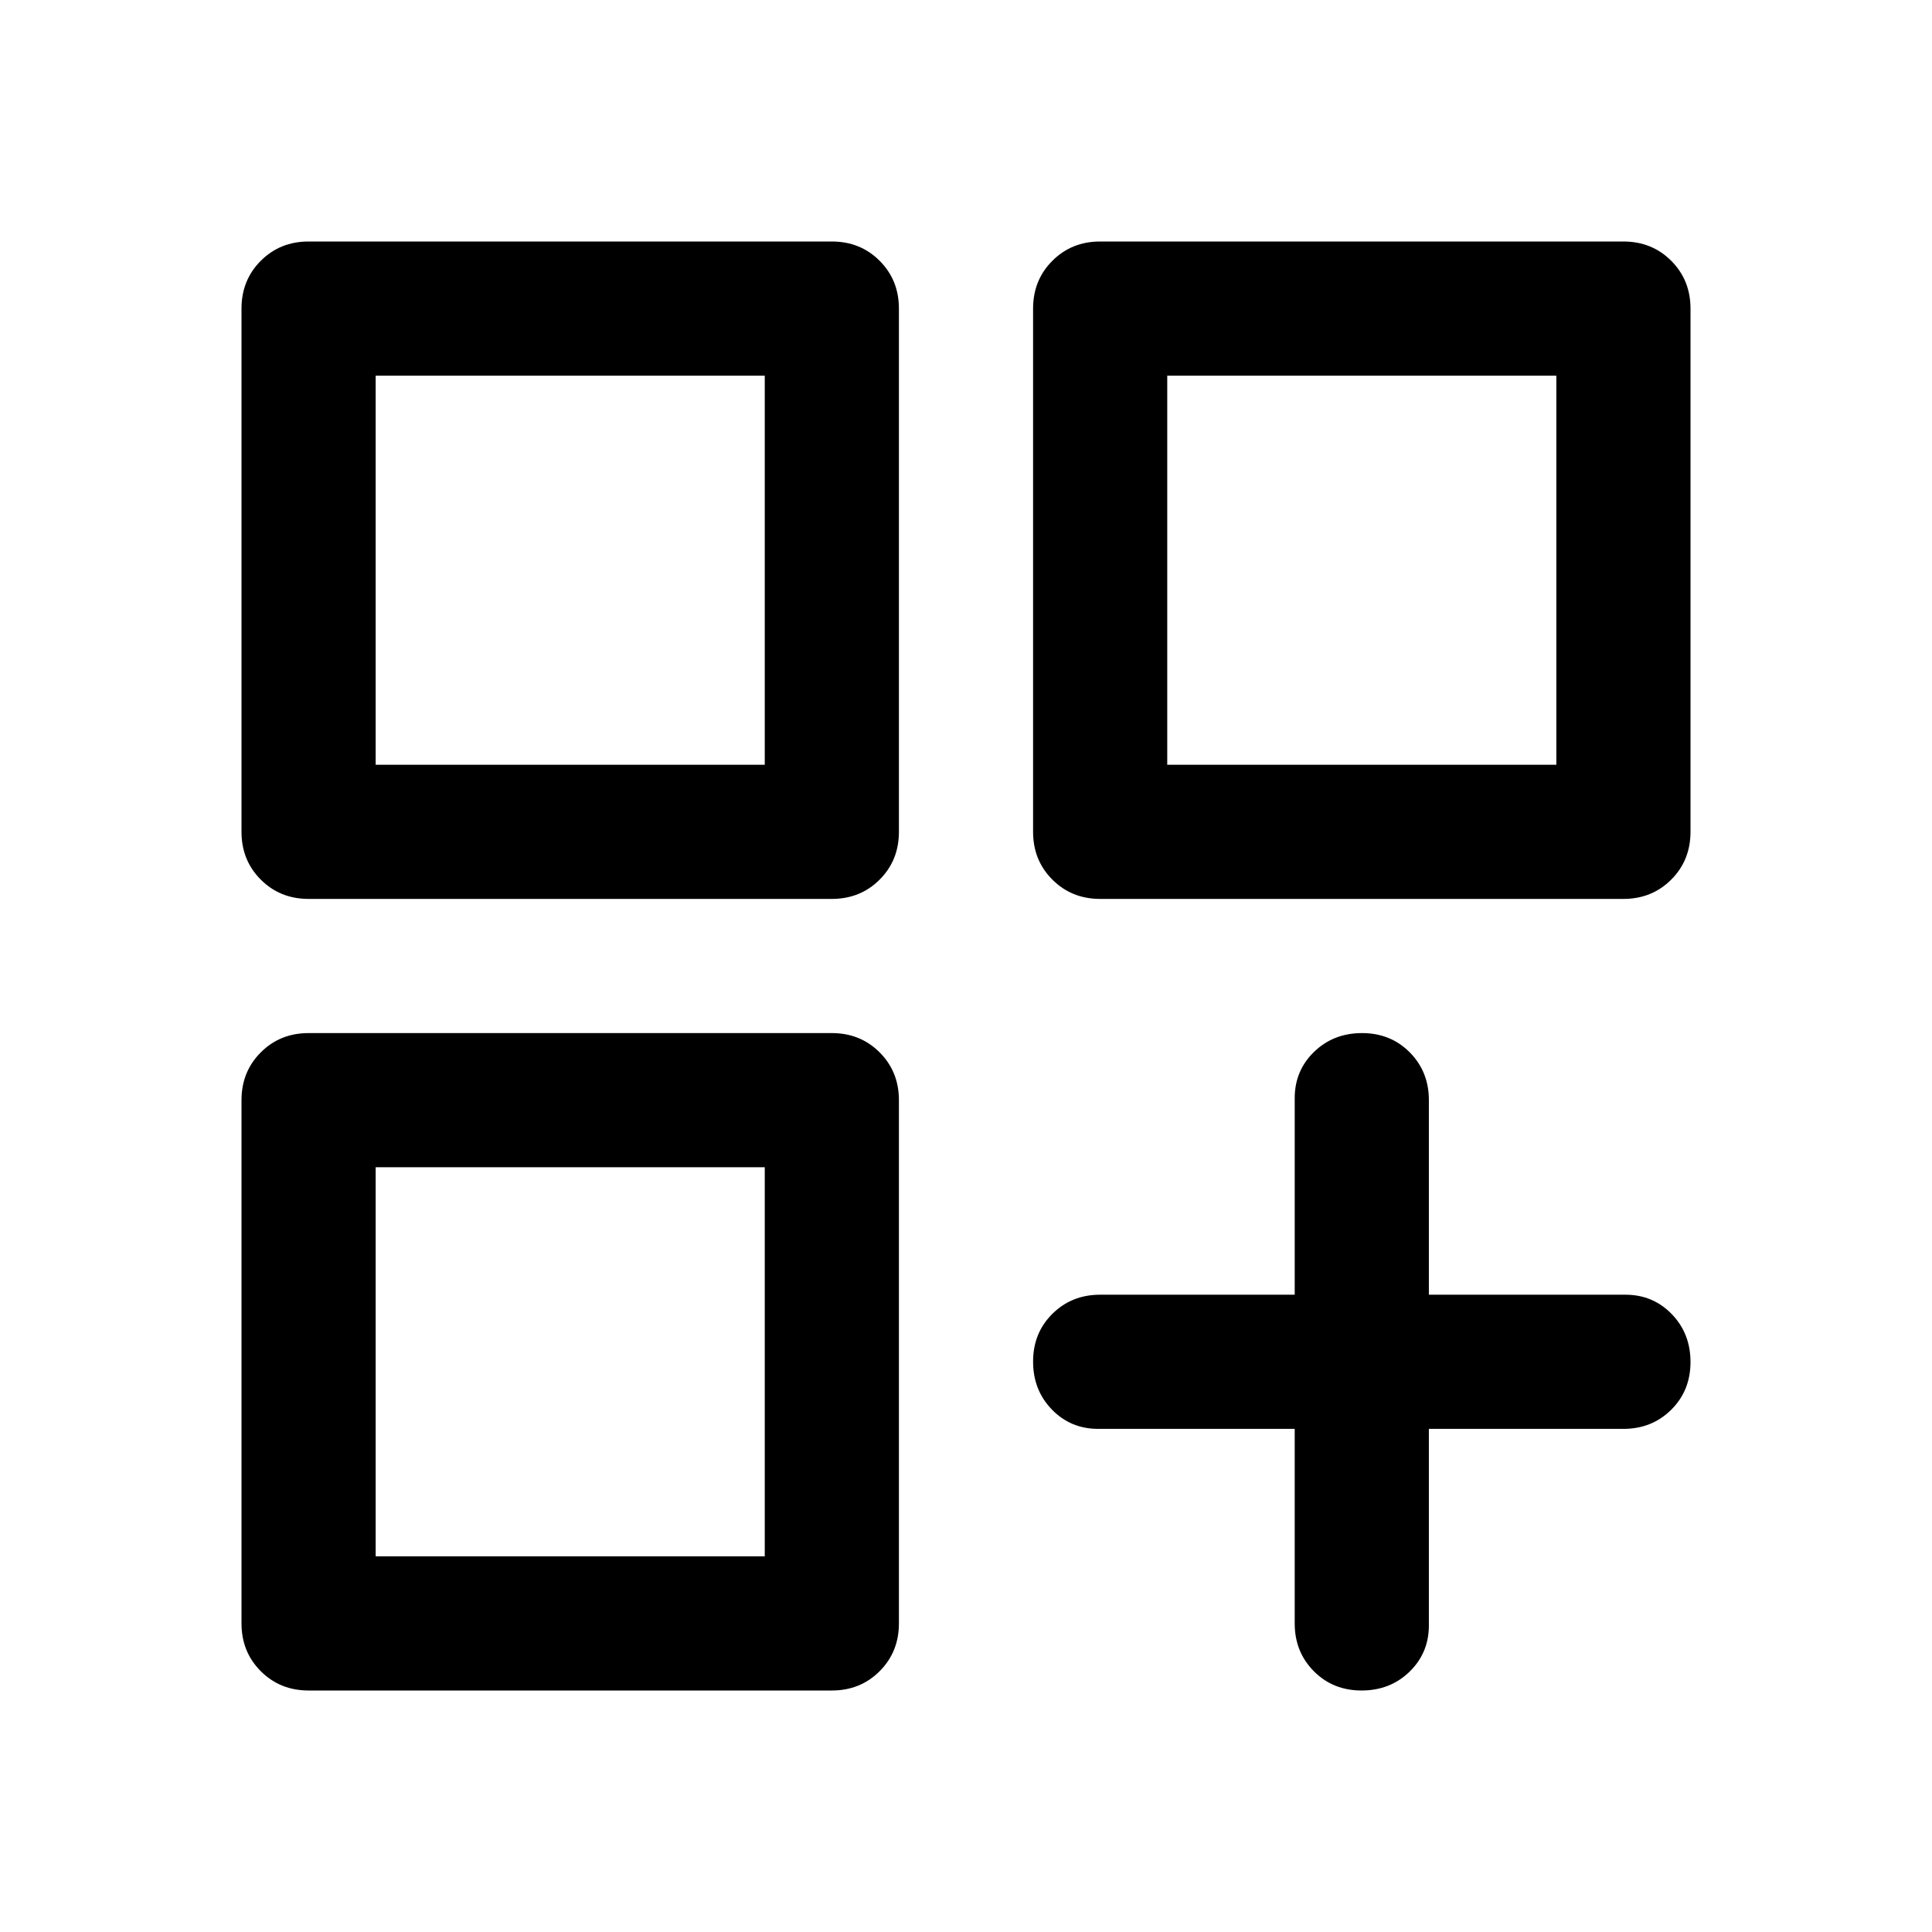 <svg xmlns="http://www.w3.org/2000/svg" height="40" viewBox="0 -960 960 960" width="40"><path d="M153.333-513.333q-14.166 0-23.75-9.583Q120-532.5 120-546.666v-260.001q0-14.166 9.583-23.75 9.584-9.583 23.75-9.583h260.001q14.166 0 23.75 9.583 9.583 9.584 9.583 23.75v260.001q0 14.166-9.583 23.75-9.584 9.583-23.75 9.583H153.333ZM186.666-774v178.667V-774Zm360 260.667q-14.166 0-23.75-9.583-9.583-9.584-9.583-23.75v-260.001q0-14.166 9.583-23.75Q532.5-840 546.666-840h260.001q14.166 0 23.75 9.583 9.583 9.584 9.583 23.75v260.001q0 14.166-9.583 23.75-9.584 9.583-23.75 9.583H546.666ZM595.333-774v178.667V-774Zm-442 654q-14.166 0-23.75-9.583-9.583-9.584-9.583-23.75v-260.001q0-14.166 9.583-23.75 9.584-9.583 23.75-9.583h260.001q14.166 0 23.75 9.583 9.583 9.584 9.583 23.75v260.001q0 14.166-9.583 23.75Q427.5-120 413.334-120H153.333Zm33.333-246v179.334V-366ZM676.55-120q-14.217 0-23.717-9.583-9.5-9.584-9.5-23.75V-250h-97.667q-13.666 0-23-9.617-9.333-9.617-9.333-23.833 0-14.217 9.583-23.717 9.584-9.5 23.75-9.5h96.667v-97.667q0-13.666 9.617-23 9.617-9.333 23.834-9.333 14.216 0 23.716 9.583 9.5 9.584 9.5 23.75v96.667h97.667q13.666 0 23 9.617Q840-297.433 840-283.216q0 14.216-9.583 23.716-9.584 9.5-23.75 9.5H710v97.667q0 13.666-9.617 23Q690.766-120 676.55-120Zm-96.551-653.334v193.335h193.335v-193.335H579.999Zm-393.333 0v193.335h193.335v-193.335H186.666Zm0 393.333v193.335h193.335v-193.335H186.666Z"/></svg>